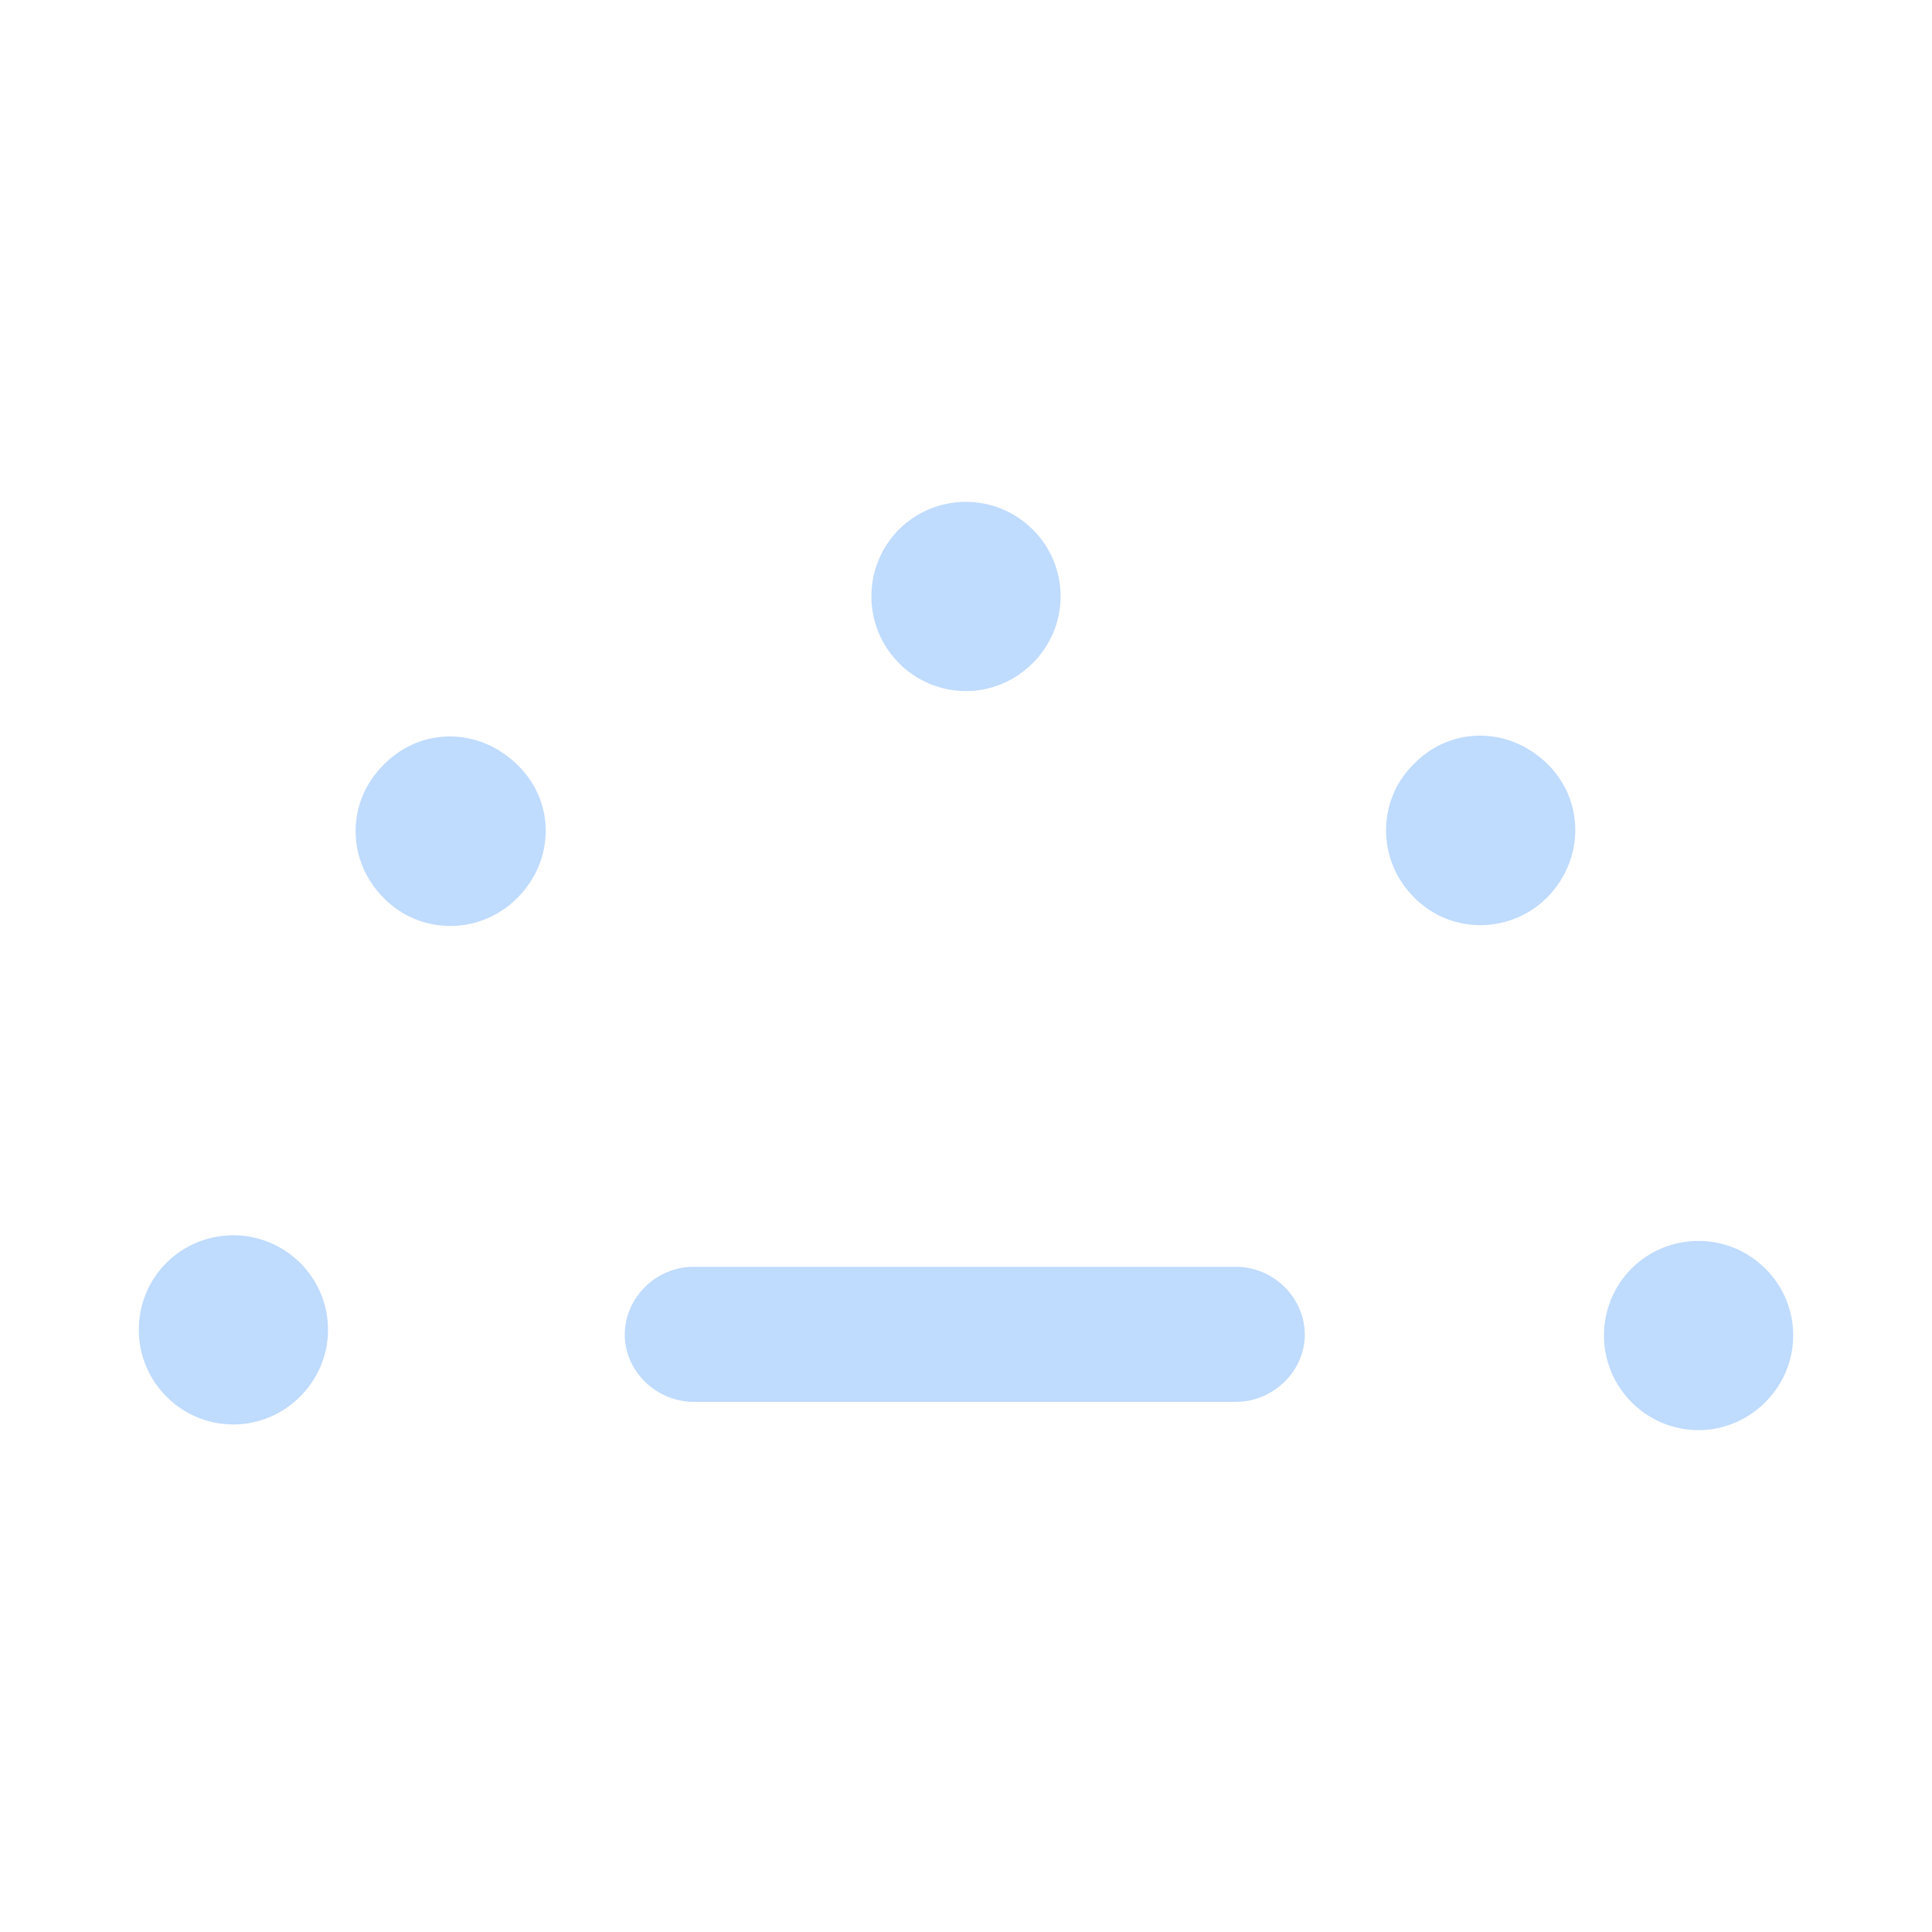 <svg fill="#bfdbfe" width="800px" height="800px" viewBox="0 0 56 56" xmlns="http://www.w3.org/2000/svg"><path d="M 28 20.031 C 29.5 20.031 30.742 18.789 30.742 17.289 C 30.742 15.766 29.5 14.547 28 14.547 C 26.477 14.547 25.258 15.766 25.258 17.289 C 25.258 18.789 26.477 20.031 28 20.031 Z M 40.984 26.008 C 42.039 27.086 43.773 27.086 44.851 26.008 C 45.93 24.906 45.93 23.195 44.851 22.141 C 43.75 21.062 42.062 21.039 40.984 22.141 C 39.906 23.195 39.906 24.93 40.984 26.008 Z M 11.125 26.031 C 12.18 27.109 13.914 27.109 14.992 26.031 C 16.094 24.93 16.094 23.219 14.992 22.164 C 13.89 21.086 12.203 21.062 11.125 22.164 C 10.047 23.219 10.023 24.93 11.125 26.031 Z M 6.766 41.289 C 8.265 41.289 9.508 40.047 9.508 38.547 C 9.508 37.023 8.265 35.805 6.766 35.805 C 5.242 35.805 4.023 37.023 4.023 38.547 C 4.023 40.047 5.242 41.289 6.766 41.289 Z M 49.234 41.453 C 50.734 41.453 51.977 40.211 51.977 38.711 C 51.977 37.188 50.734 35.969 49.234 35.969 C 47.711 35.969 46.492 37.188 46.492 38.711 C 46.492 40.211 47.711 41.453 49.234 41.453 Z M 20.101 36.719 C 19.023 36.719 18.109 37.609 18.109 38.688 C 18.109 39.742 19.023 40.633 20.101 40.633 L 35.828 40.633 C 36.906 40.633 37.82 39.742 37.82 38.688 C 37.82 37.609 36.906 36.719 35.828 36.719 Z"/></svg>